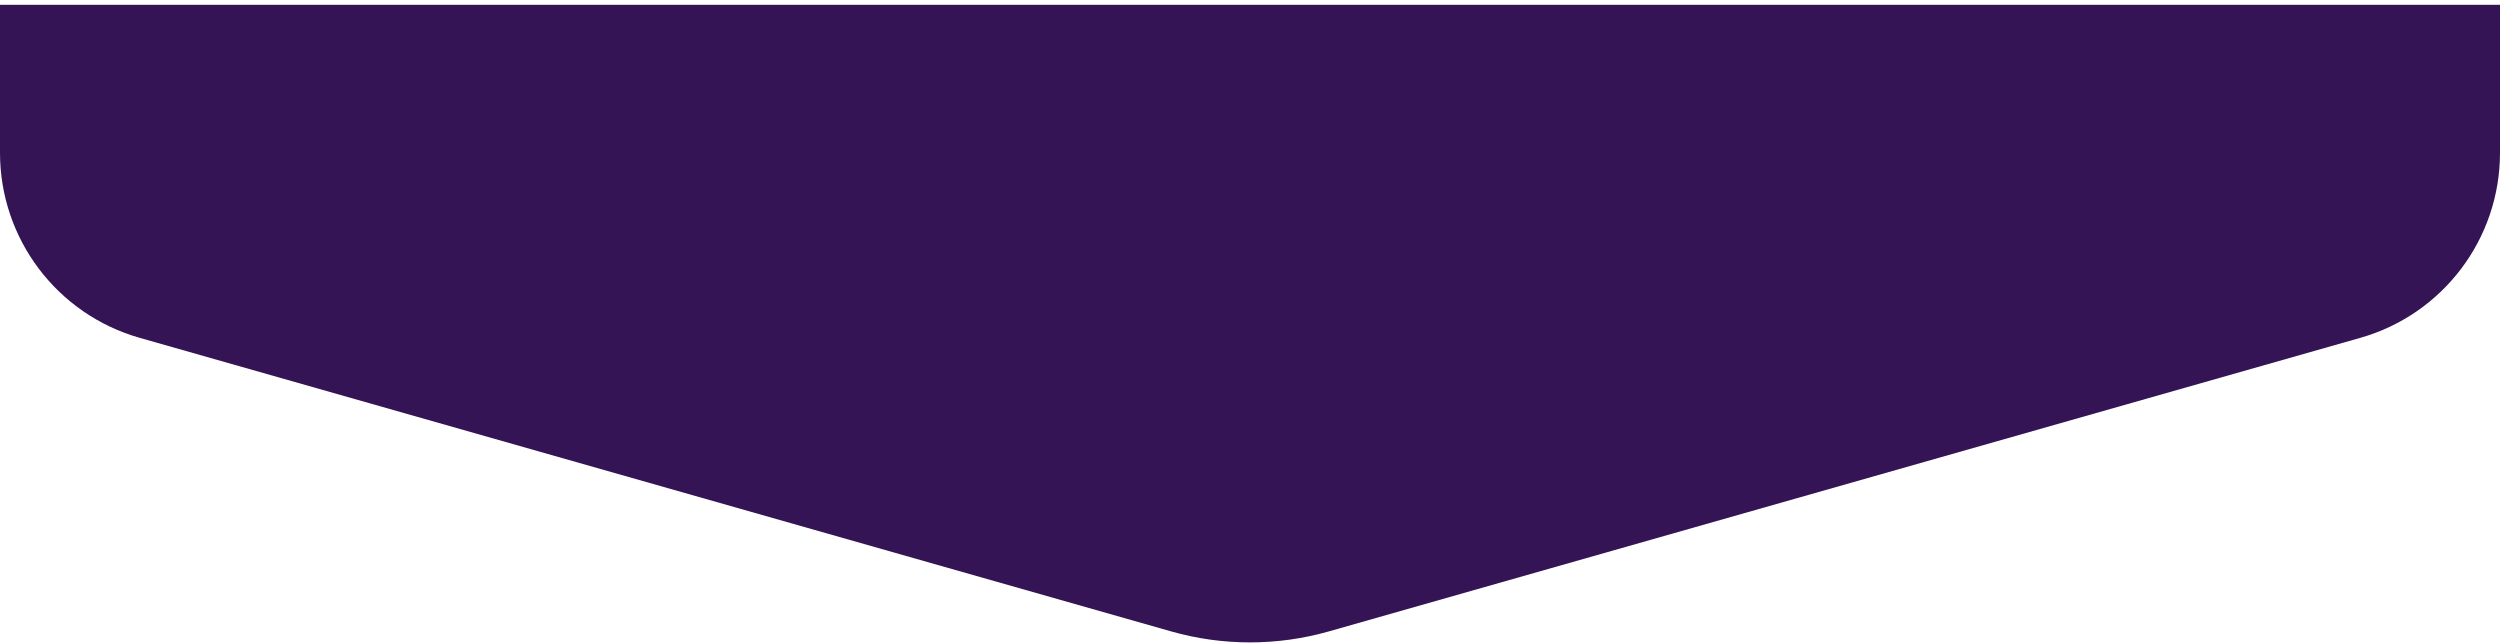 <svg width="260" height="67" viewBox="0 0 260 67" fill="none" xmlns="http://www.w3.org/2000/svg">
    <path d="M260 15.898C260 24.835 254.071 32.688 245.475 35.134L138.212 65.663C132.844 67.191 127.156 67.191 121.788 65.663L14.525 35.134C5.929 32.688 -1.14852e-05 24.835 -1.07039e-05 15.898L2.11598e-05 0.5L260 0.5L260 15.898Z" fill="#341455"/>
</svg>
